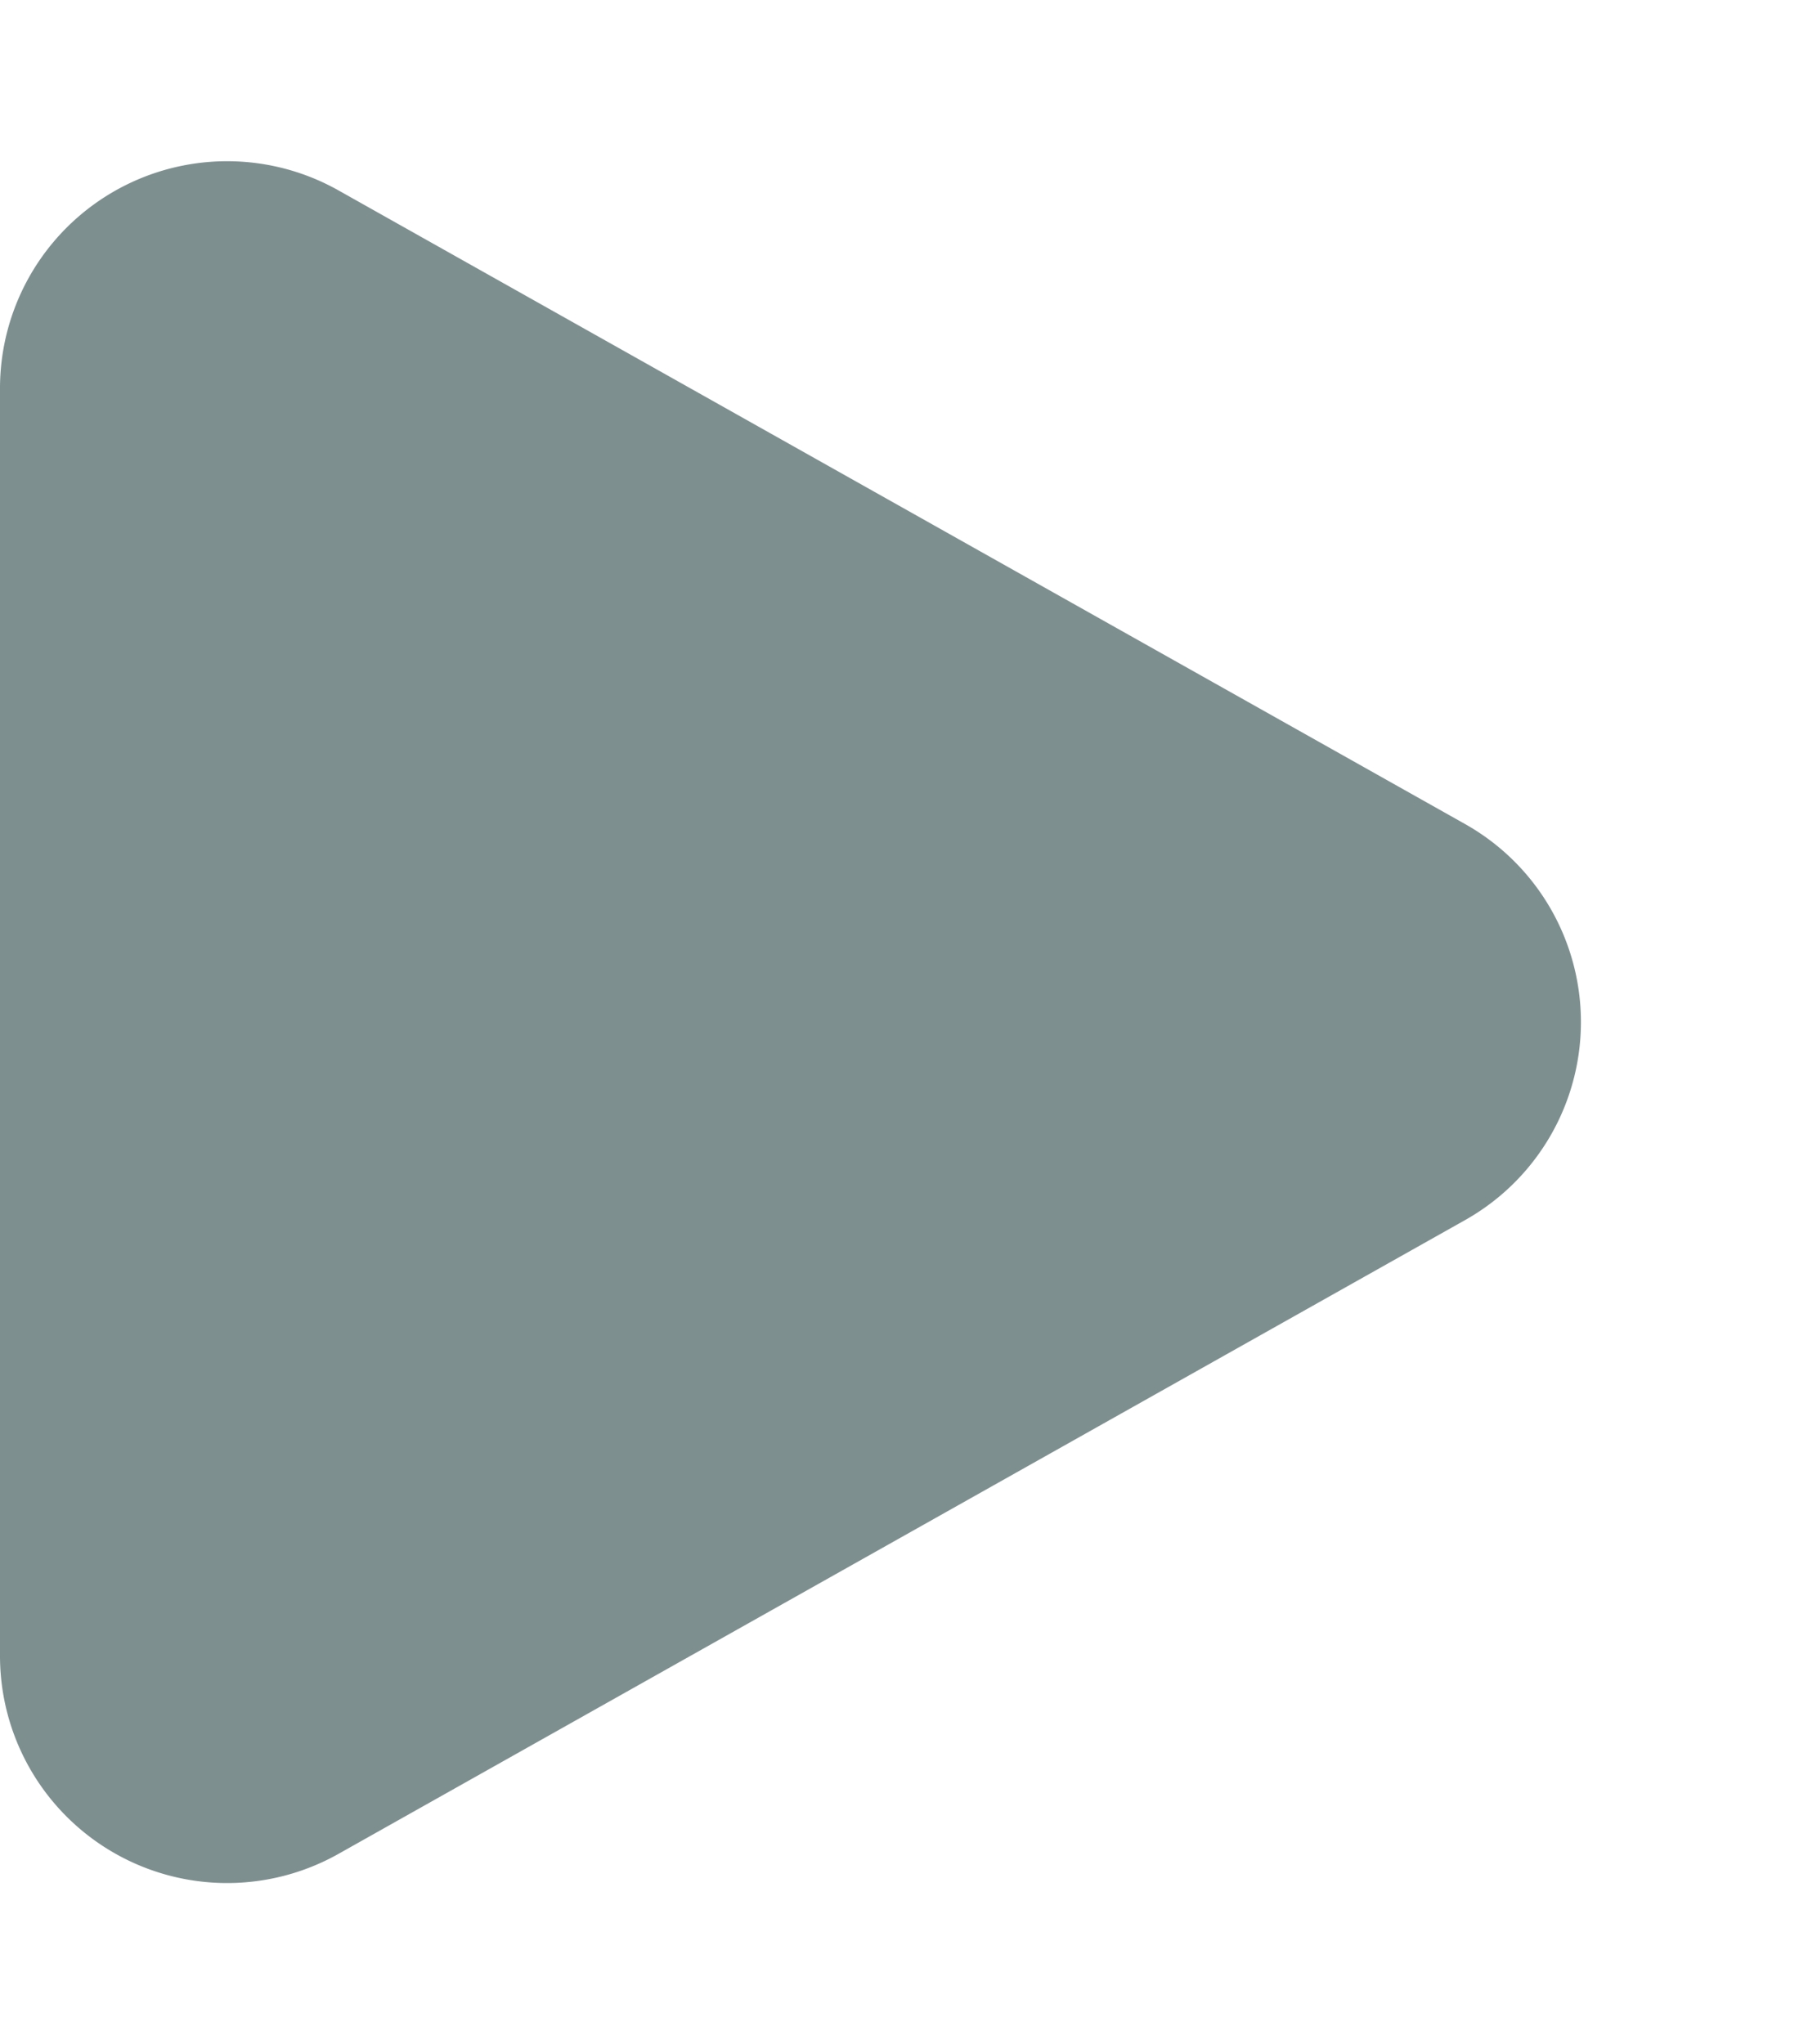 <svg xmlns="http://www.w3.org/2000/svg" width="8" height="9" viewBox="0 0 8 9">
  <path id="right-arrow" d="M3.628,1.549a1,1,0,0,1,1.743,0l2.79,4.96A1,1,0,0,1,7.29,8H1.71A1,1,0,0,1,.838,6.51Z" transform="translate(8) rotate(90)" fill="#7e8f90"/>
</svg>

